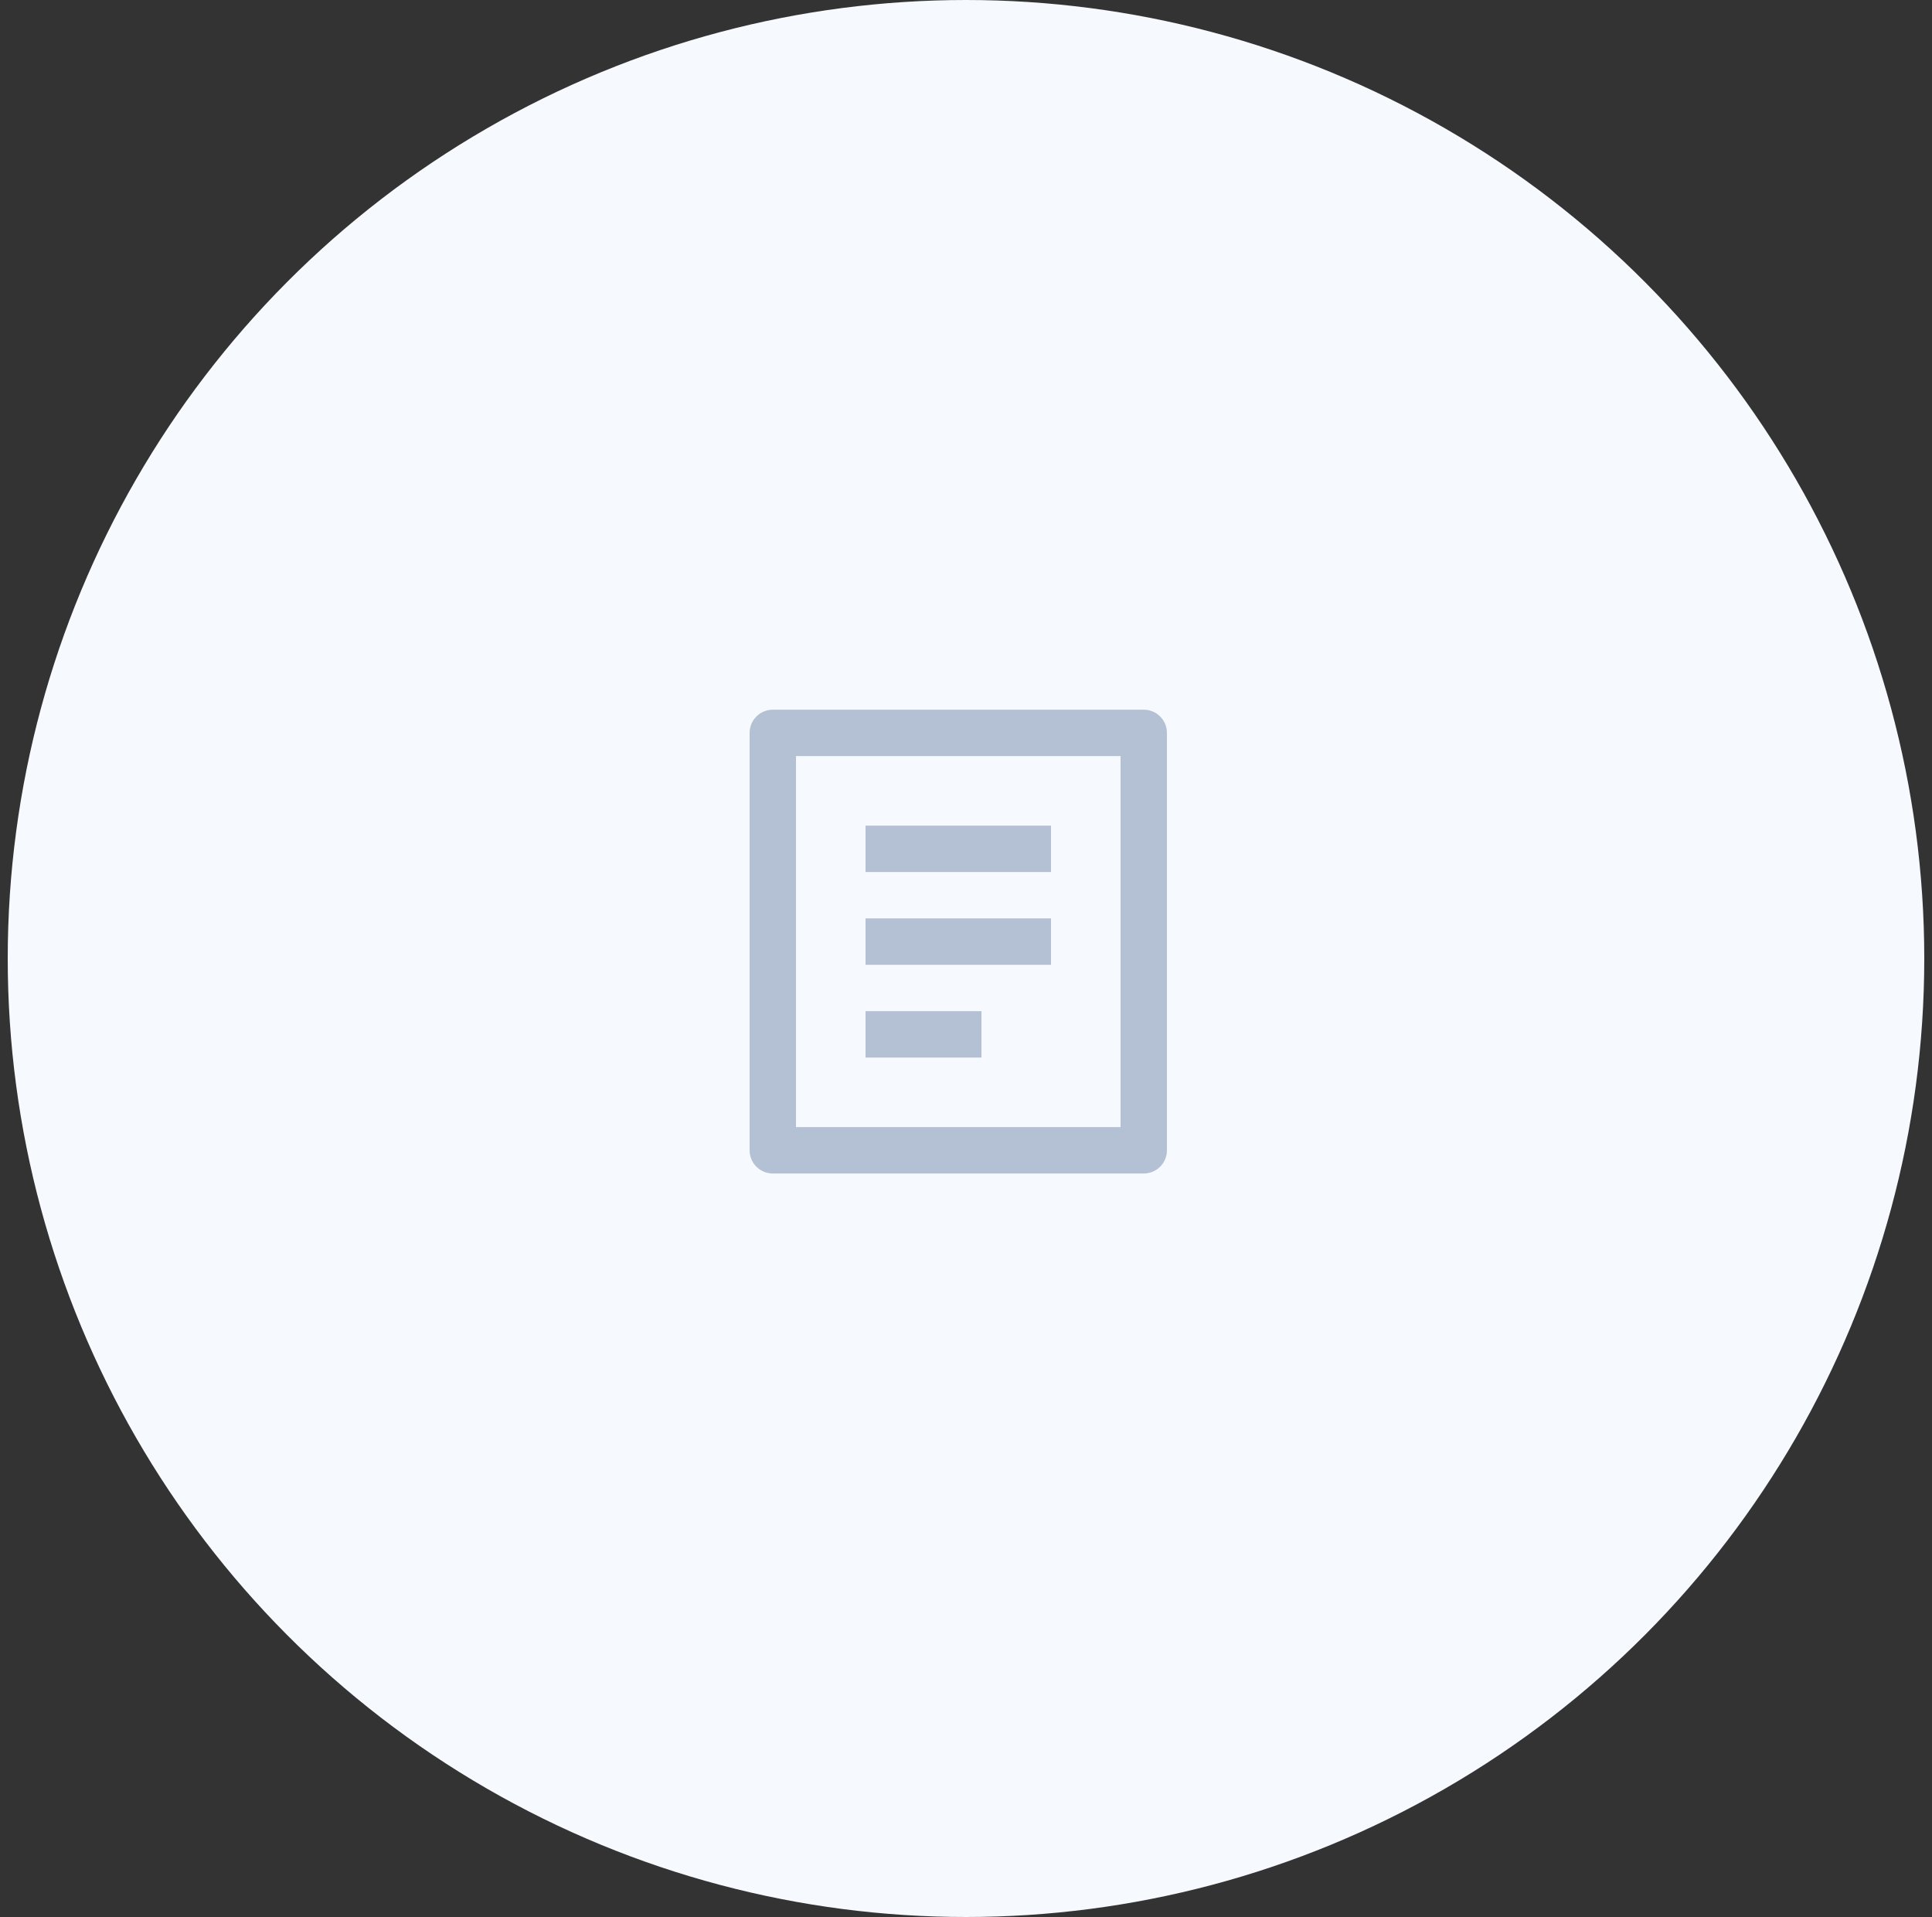 <svg width="125" height="124" viewBox="0 0 125 124" fill="none" xmlns="http://www.w3.org/2000/svg">
<rect x="0" y="0" width="125" height="124" fill="#333333" stroke="none"/>
<circle cx="62.5" cy="62" r="62" fill="#F6F9FE"/>
<path d="M74 75.906H50C49.602 75.906 49.221 75.748 48.939 75.467C48.658 75.186 48.5 74.804 48.5 74.406V47.406C48.5 47.008 48.658 46.627 48.939 46.346C49.221 46.064 49.602 45.906 50 45.906H74C74.398 45.906 74.779 46.064 75.061 46.346C75.342 46.627 75.5 47.008 75.5 47.406V74.406C75.5 74.804 75.342 75.186 75.061 75.467C74.779 75.748 74.398 75.906 74 75.906ZM72.5 72.906V48.906H51.5V72.906H72.5ZM56 53.406H68V56.406H56V53.406ZM56 59.406H68V62.406H56V59.406ZM56 65.406H63.5V68.406H56V65.406Z" fill="#B4C0D4"/>
</svg>

